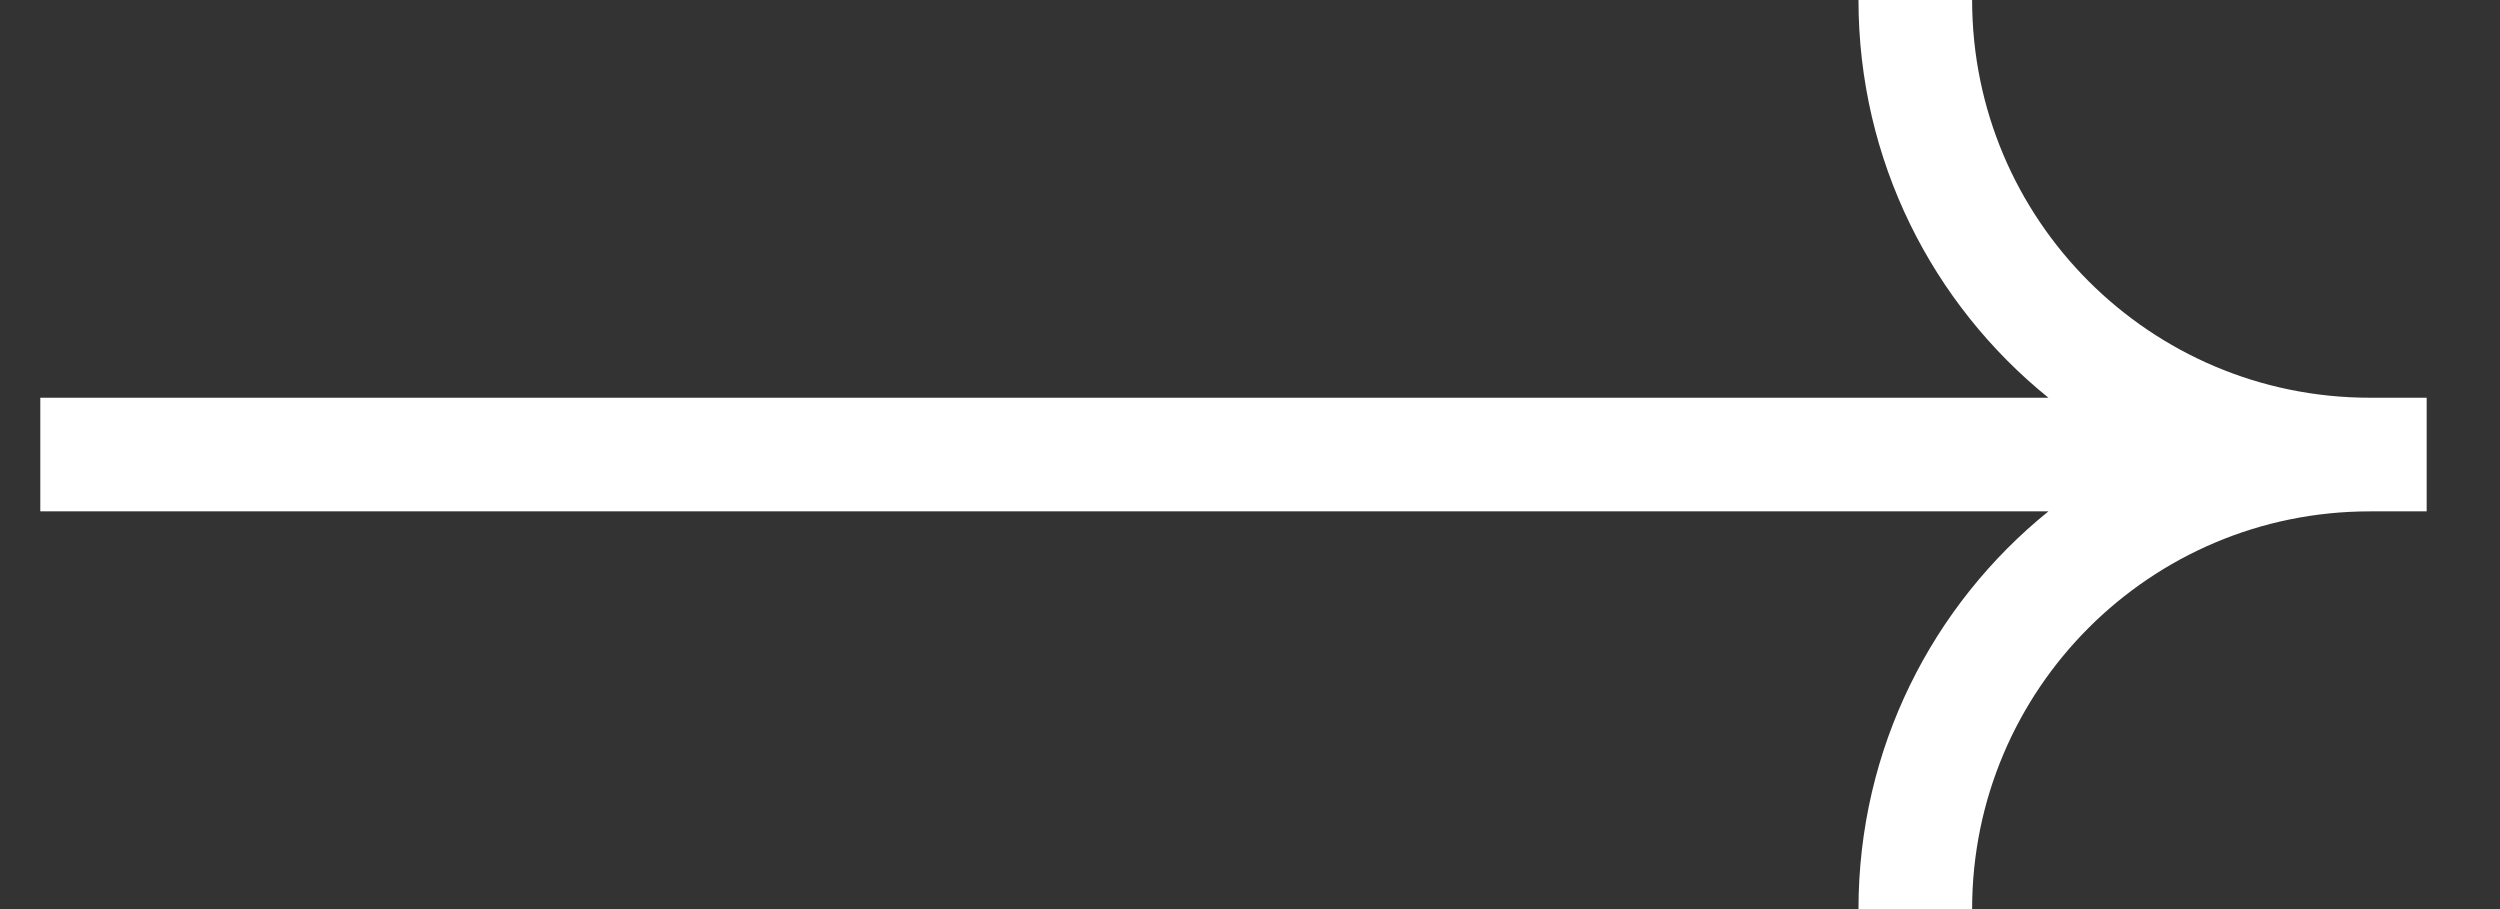 <svg width="33" height="12" viewBox="0 0 33 12" fill="none" xmlns="http://www.w3.org/2000/svg">
<rect x="0" y="0" width="33" height="12" fill="#333333" stroke="none"/>
<path fill-rule="evenodd" clip-rule="evenodd" d="M31.282 6.75C28.382 6.75 26.032 9.101 26.032 12H24.532C24.532 9.88 25.509 7.987 27.039 6.75L1.282 6.75H0.532L0.532 5.25H1.282L27.039 5.25C25.509 4.013 24.532 2.12 24.532 -0H26.032C26.032 2.899 28.382 5.25 31.282 5.25L31.282 5.25H32.032V6.75L31.282 6.75Z" fill="white"/>
</svg>
